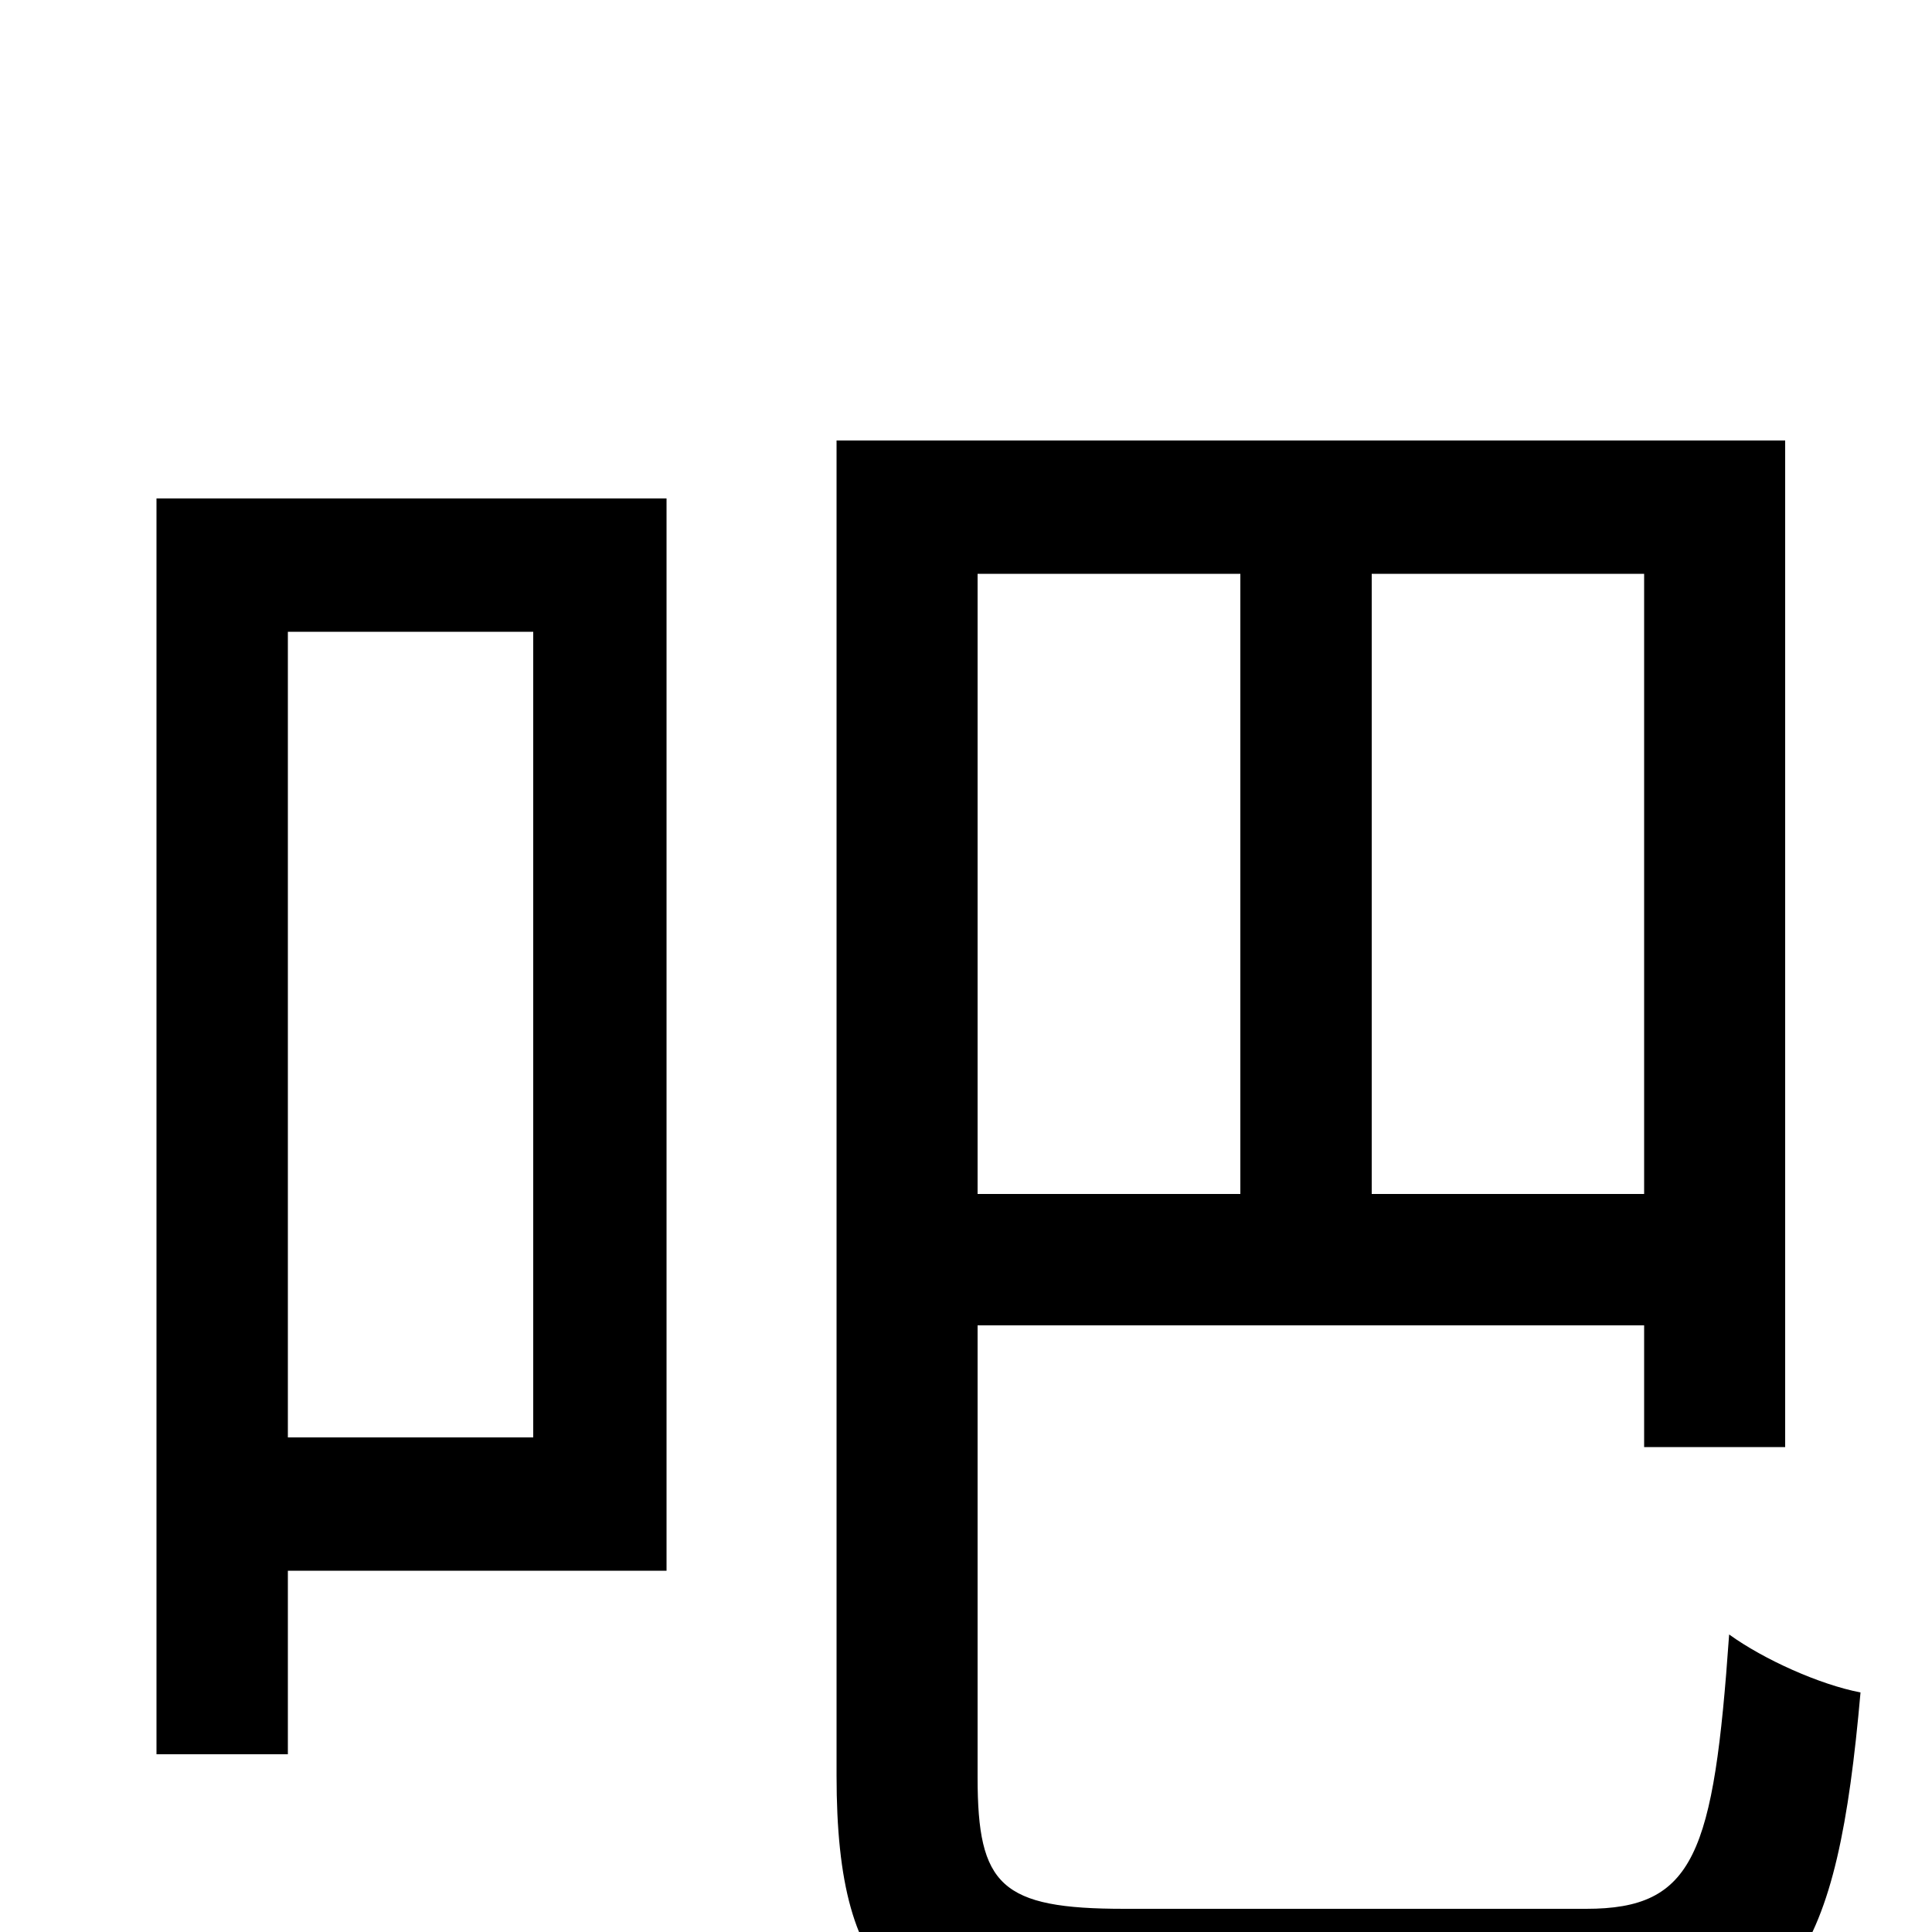 <svg xmlns="http://www.w3.org/2000/svg" viewBox="0 -1000 1000 1000">
	<path fill="#000000" d="M276 -673V-256H149V-673ZM345 -742H81V-92H149V-187H345ZM642 -703V-382H506V-703ZM851 -382H710V-703H851ZM582 -12C518 -12 506 -24 506 -80V-314H851V-251H924V-772H433V-81C433 30 469 57 579 57H824C928 57 951 12 963 -124C942 -128 913 -141 895 -154C887 -40 877 -12 821 -12Z"/>
</svg>